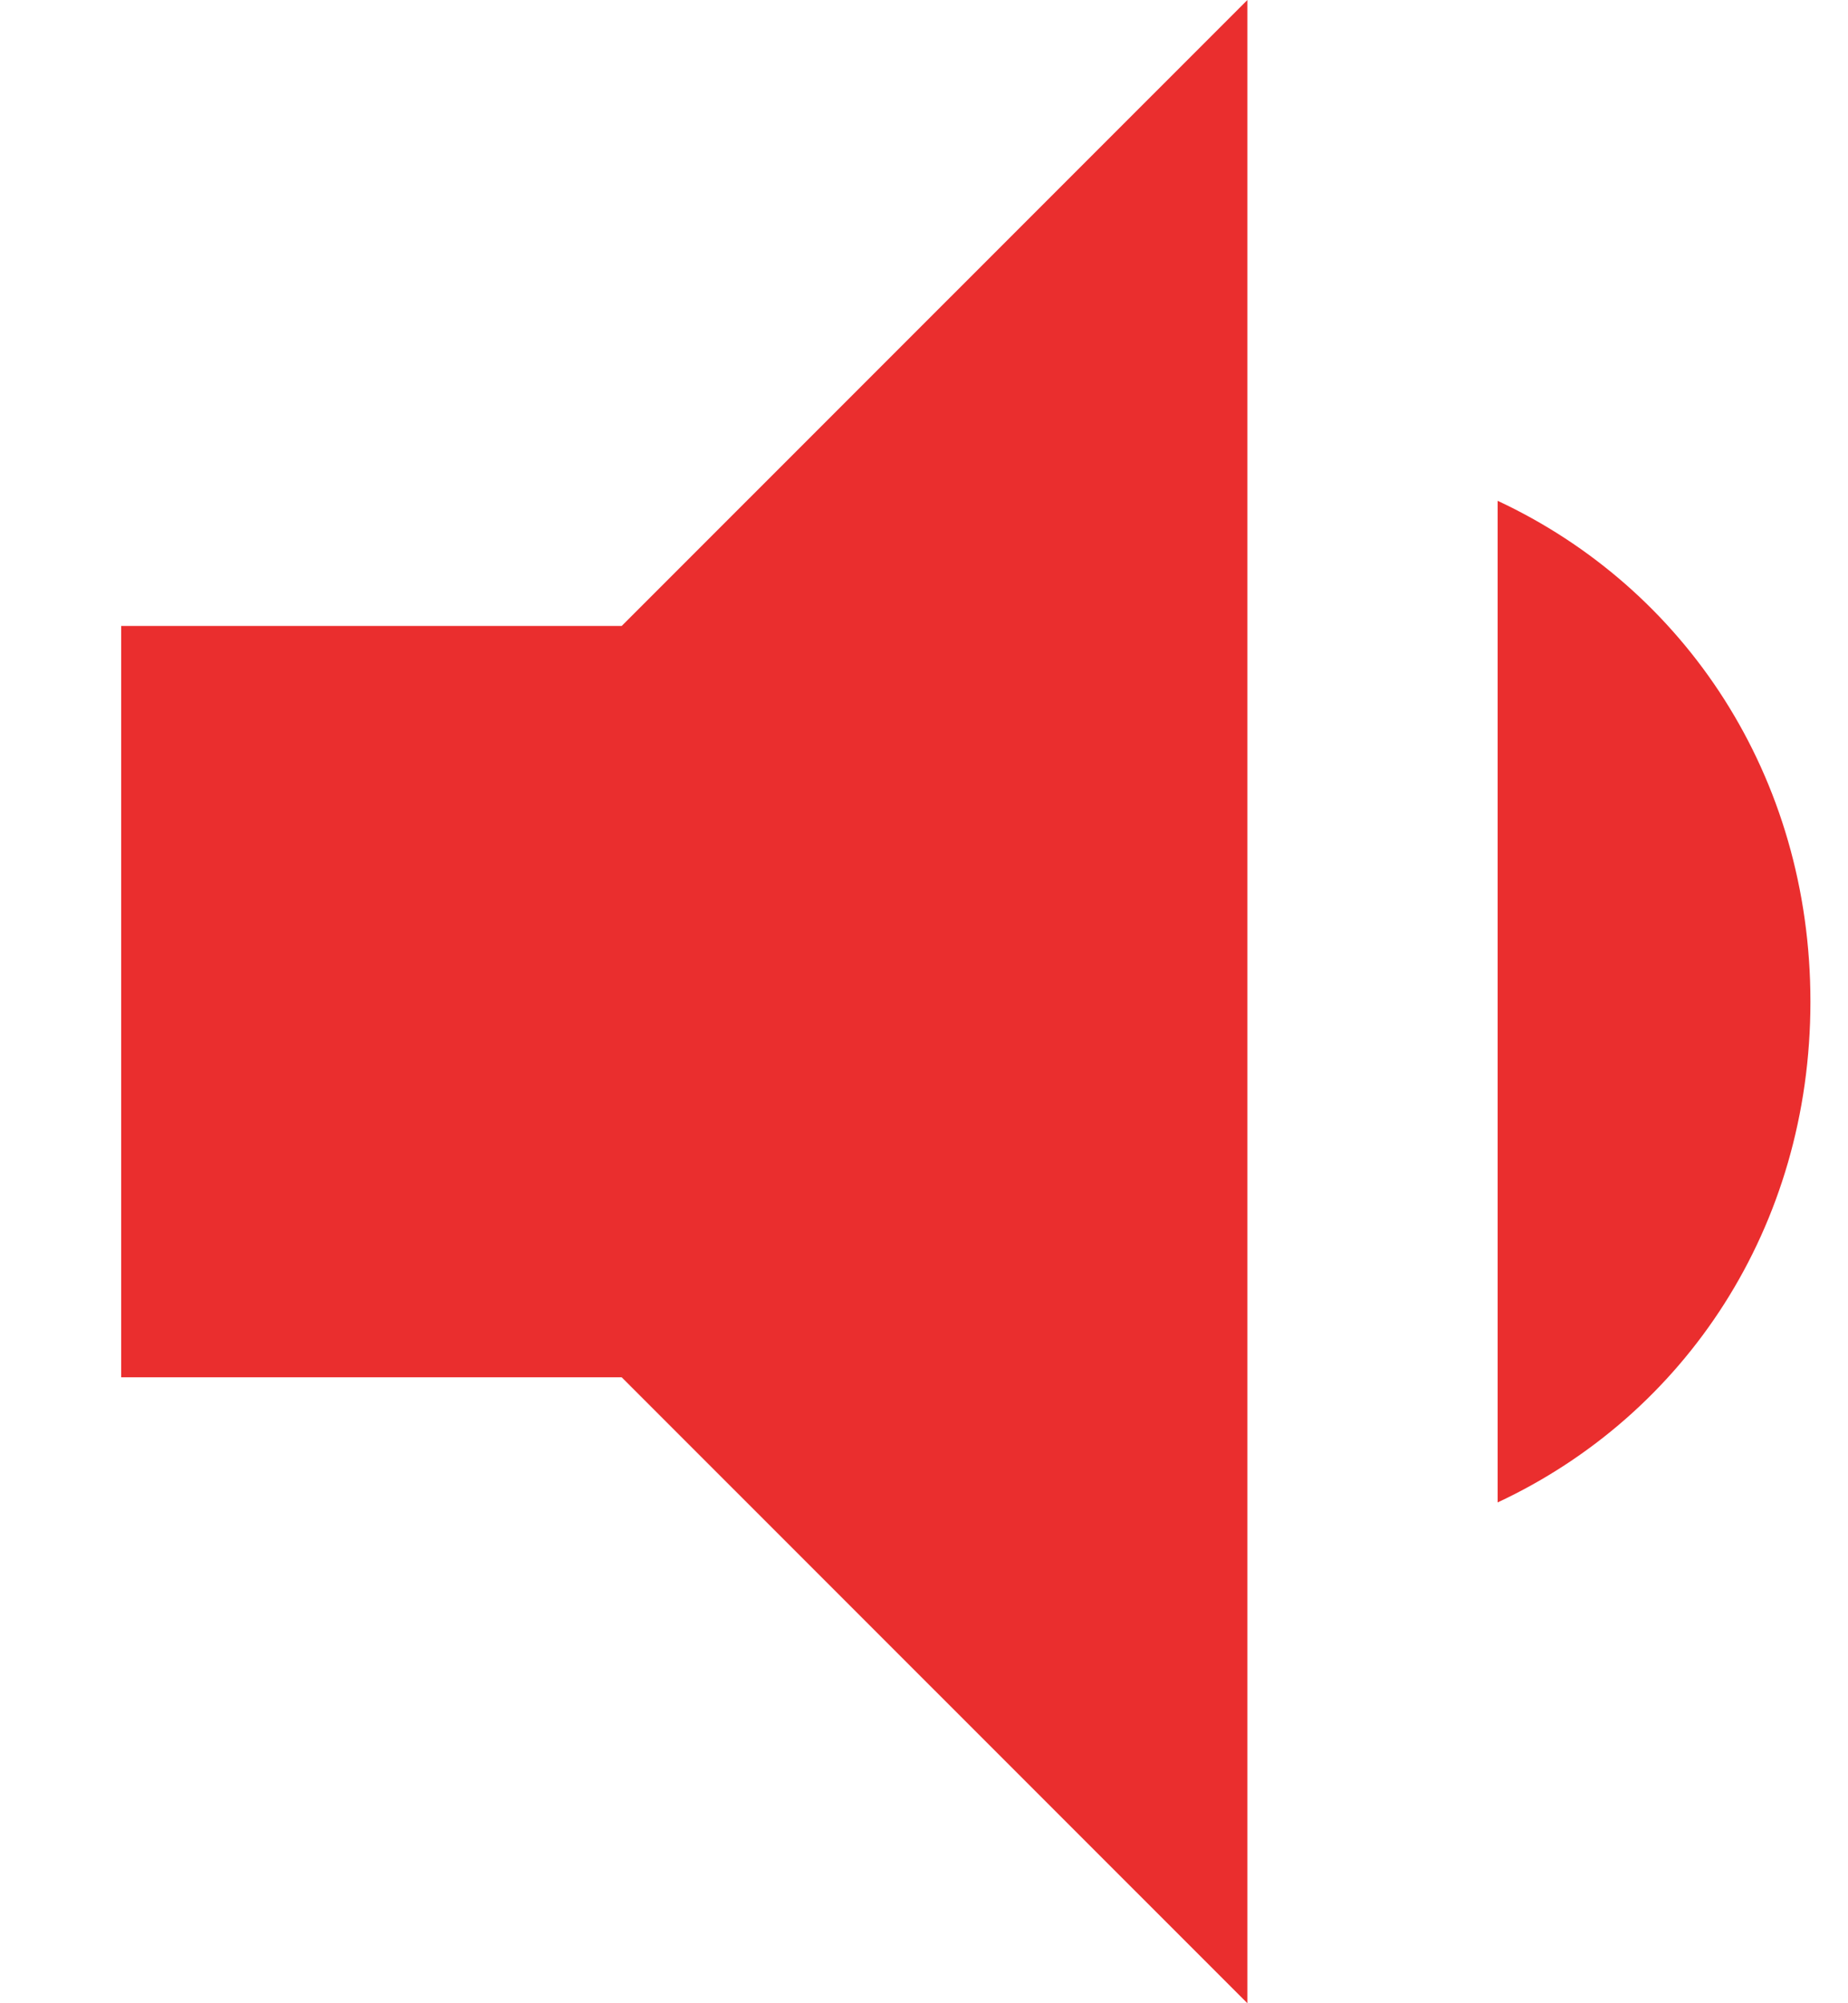 <svg width="12" height="13" viewBox="0 0 12 13" fill="none" xmlns="http://www.w3.org/2000/svg">
<path d="M11.756 6.5C11.756 5.037 10.943 3.819 9.725 3.25V9.75C10.943 9.181 11.756 7.963 11.756 6.5ZM0.787 4.062V8.938H4.037L8.1 13V0L4.037 4.062H0.787Z" fill="#EA2E2E"/>
</svg>
